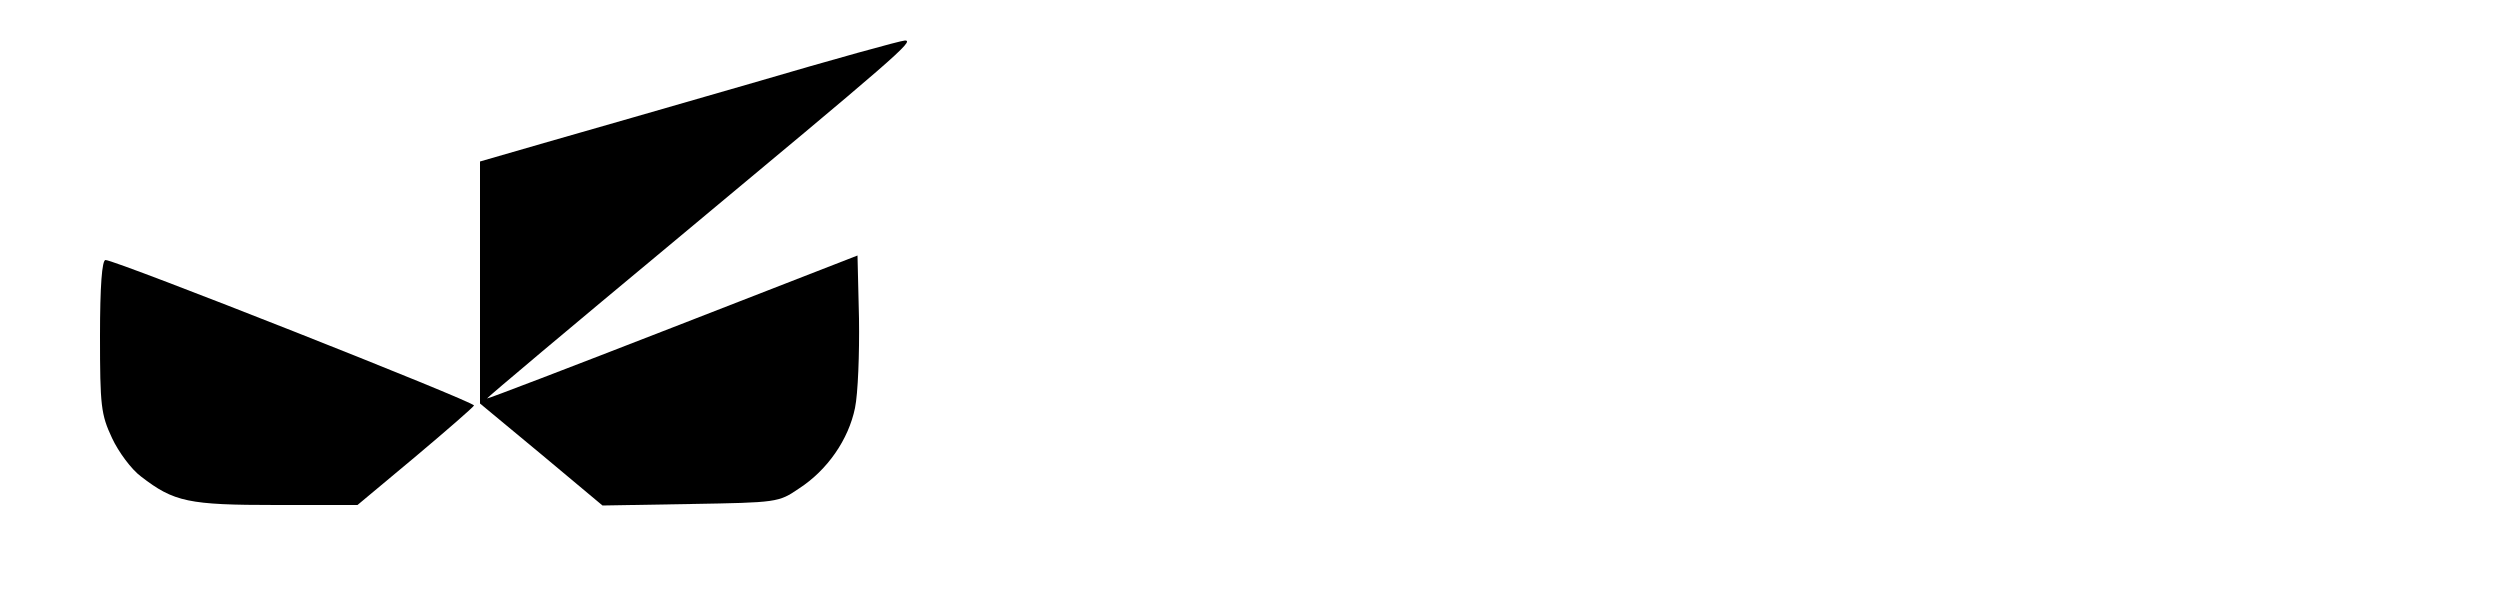 <?xml version="1.0" standalone="no"?>
<!DOCTYPE svg PUBLIC "-//W3C//DTD SVG 20010904//EN"
 "http://www.w3.org/TR/2001/REC-SVG-20010904/DTD/svg10.dtd">
<svg version="1.0" xmlns="http://www.w3.org/2000/svg"
 width="500pt" height="120pt" viewBox="0 0 500 120"
 preserveAspectRatio="xMidYMid meet">

<g transform="translate(0,120) scale(0.1,-0.1)"
fill="#000000" stroke="none">
<path d="M1505 1034 c-159 -46 -347 -100 -417 -120 l-128 -37 0 -242 0 -242
123 -102 122 -102 176 3 c173 3 176 3 217 31 57 37 99 98 112 161 6 29 9 109
8 179 l-3 126 -370 -144 c-203 -79 -370 -143 -371 -142 -1 1 168 143 375 315
442 368 481 401 461 401 -8 0 -145 -38 -305 -85z"/>
<path d="M200 528 c0 -140 2 -157 24 -204 13 -28 39 -63 58 -77 66 -51 95 -57
270 -57 l163 0 115 96 c63 53 116 99 118 103 2 7 -717 291 -737 291 -7 0 -11
-52 -11 -152z"/>
</g>
</svg>